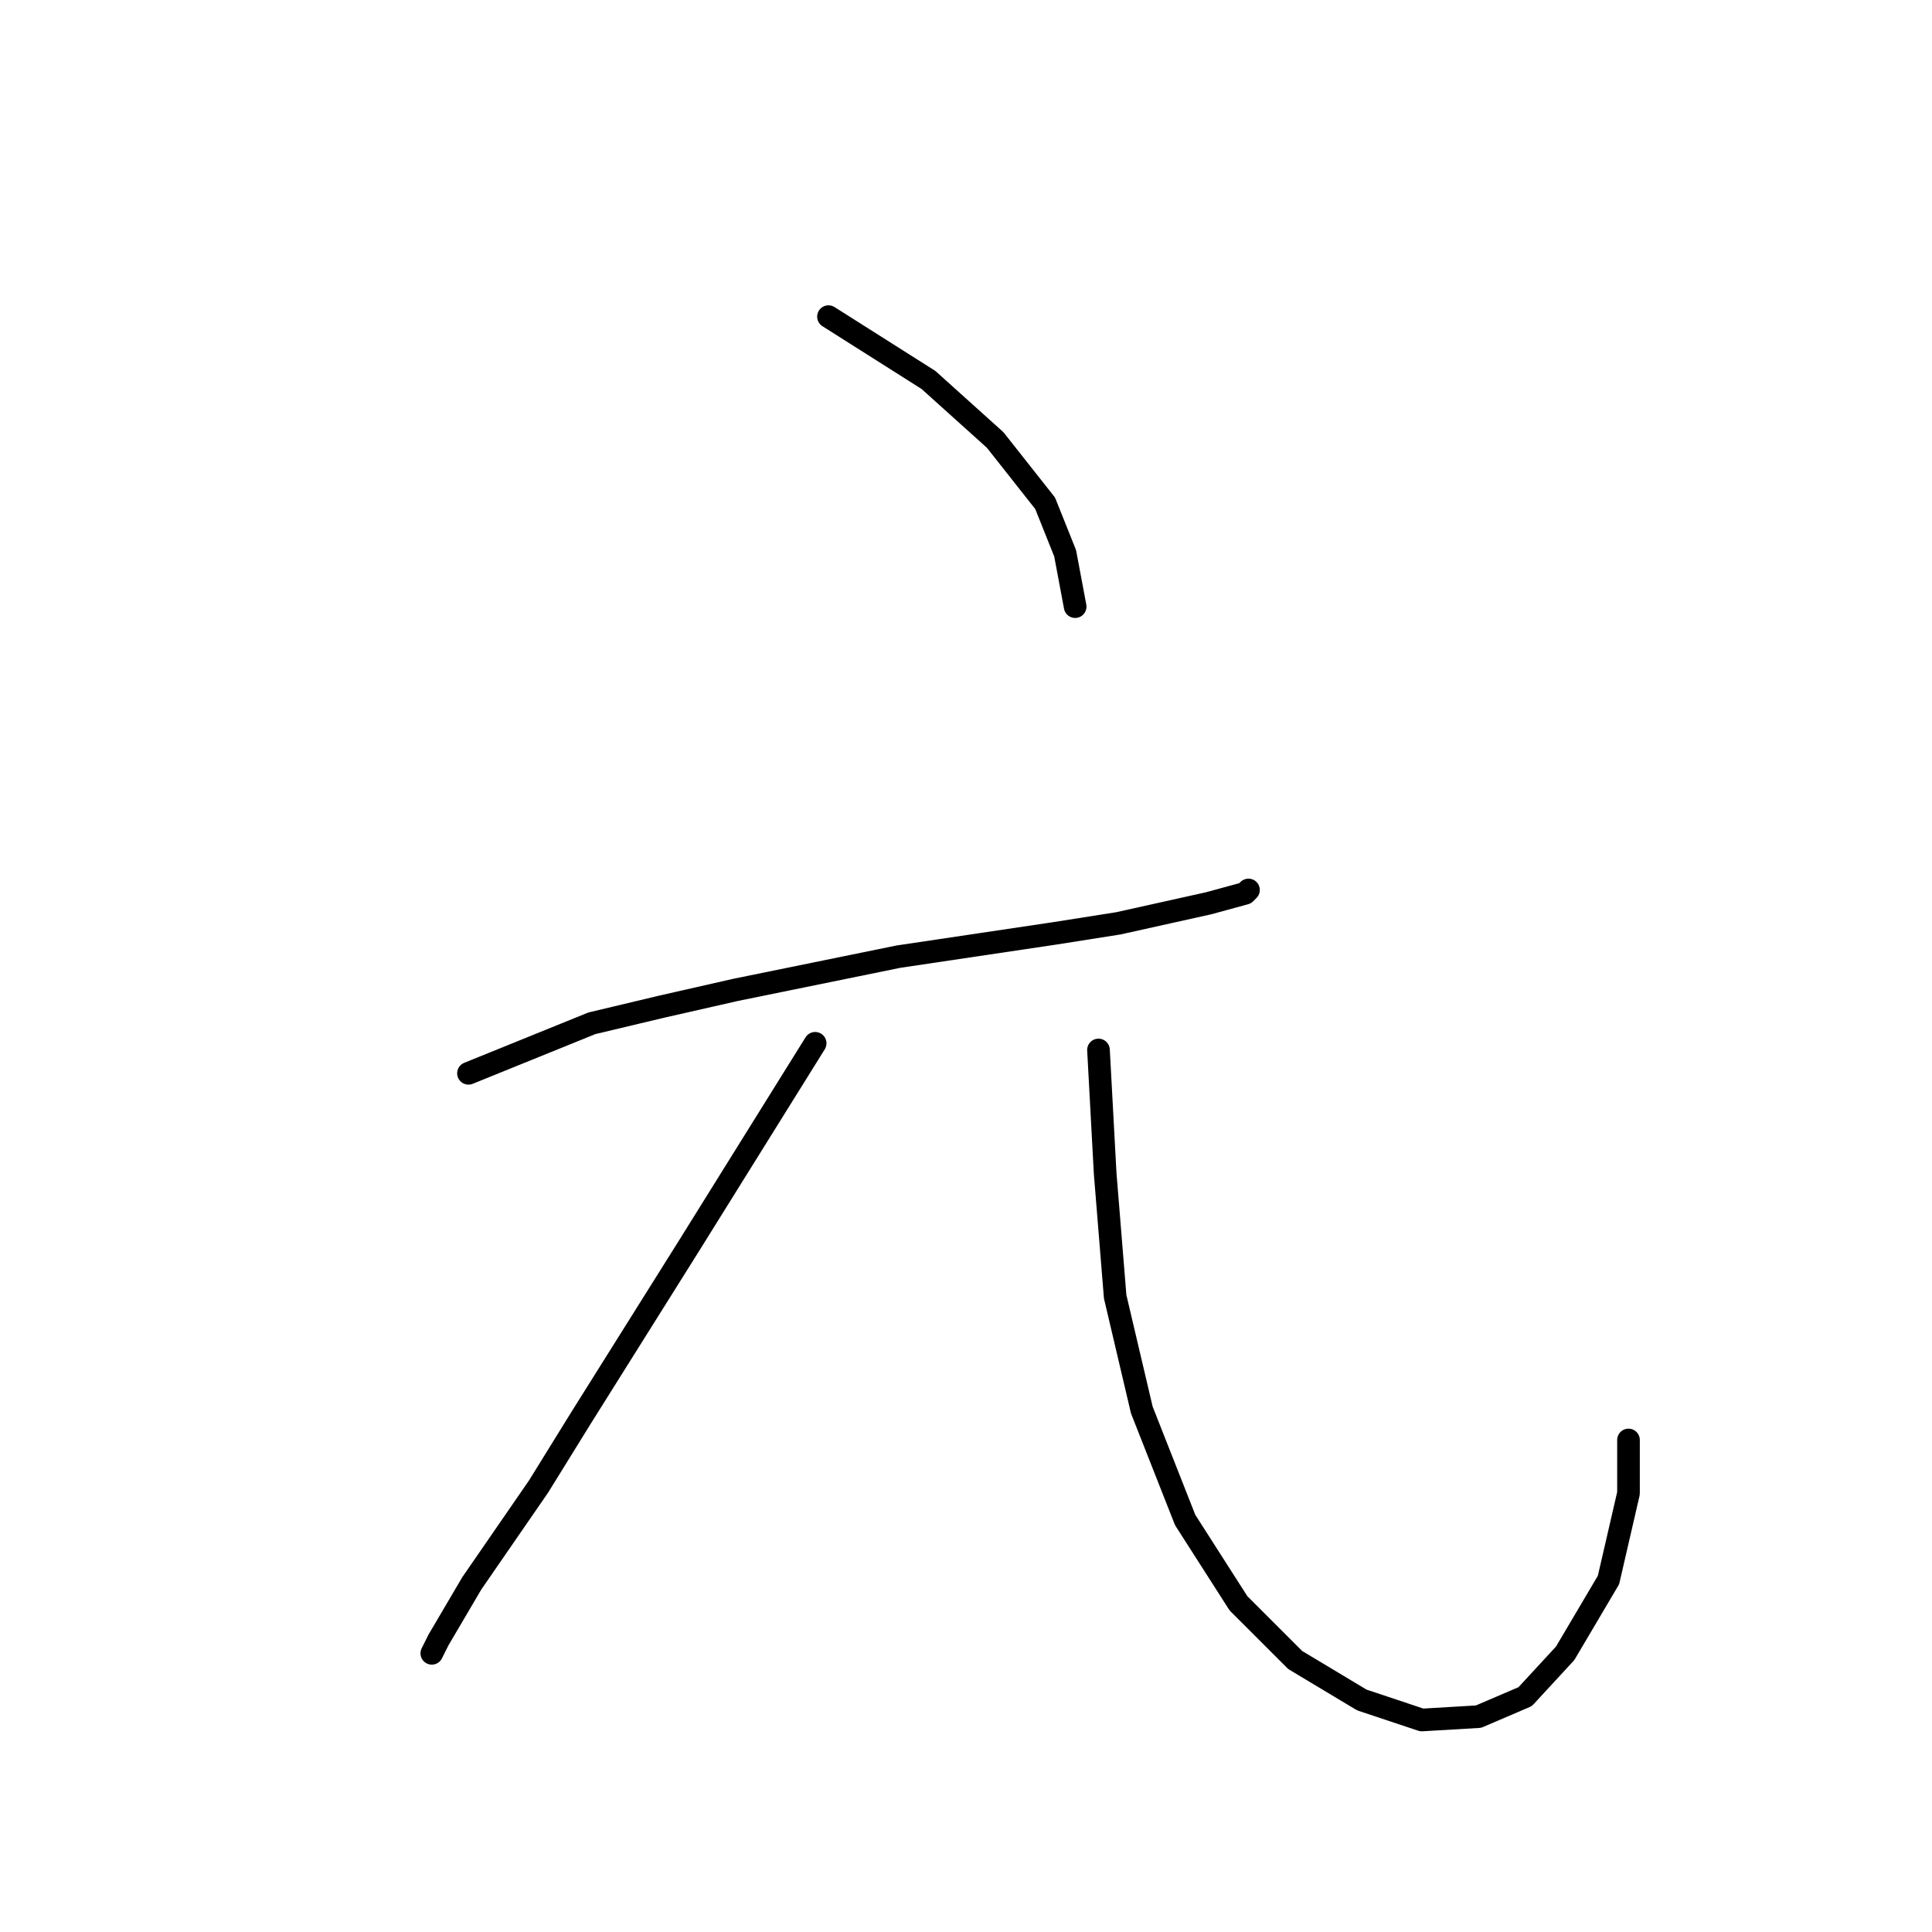 <?xml version="1.0" standalone="no"?>
    <svg width="256" height="256" xmlns="http://www.w3.org/2000/svg" version="1.1">
    <polyline stroke="black" stroke-width="3" stroke-linecap="round" fill="transparent" stroke-linejoin="round" points="109.778 41.956 123.029 50.348 131.863 58.298 138.488 66.69 141.138 73.316 142.463 80.383 142.463 80.383 " />
        <polyline stroke="black" stroke-width="3" stroke-linecap="round" fill="transparent" stroke-linejoin="round" points="62.076 142.219 78.418 135.594 87.694 133.385 97.411 131.177 119.054 126.76 139.813 123.668 148.205 122.343 160.131 119.693 164.99 118.368 165.431 117.926 165.431 117.926 " />
        <polyline stroke="black" stroke-width="3" stroke-linecap="round" fill="transparent" stroke-linejoin="round" points="108.012 138.244 91.227 165.187 77.093 187.713 71.351 196.989 62.518 209.798 58.101 217.306 57.217 219.073 57.217 219.073 " />
        <polyline stroke="black" stroke-width="3" stroke-linecap="round" fill="transparent" stroke-linejoin="round" points="145.555 139.127 146.439 155.47 147.764 171.812 151.297 186.83 157.039 201.405 164.106 212.448 171.615 219.956 180.449 225.257 188.399 227.907 195.908 227.465 202.091 224.815 207.392 219.073 213.134 209.356 215.784 197.872 215.784 190.805 215.784 190.805 " />
        </svg>